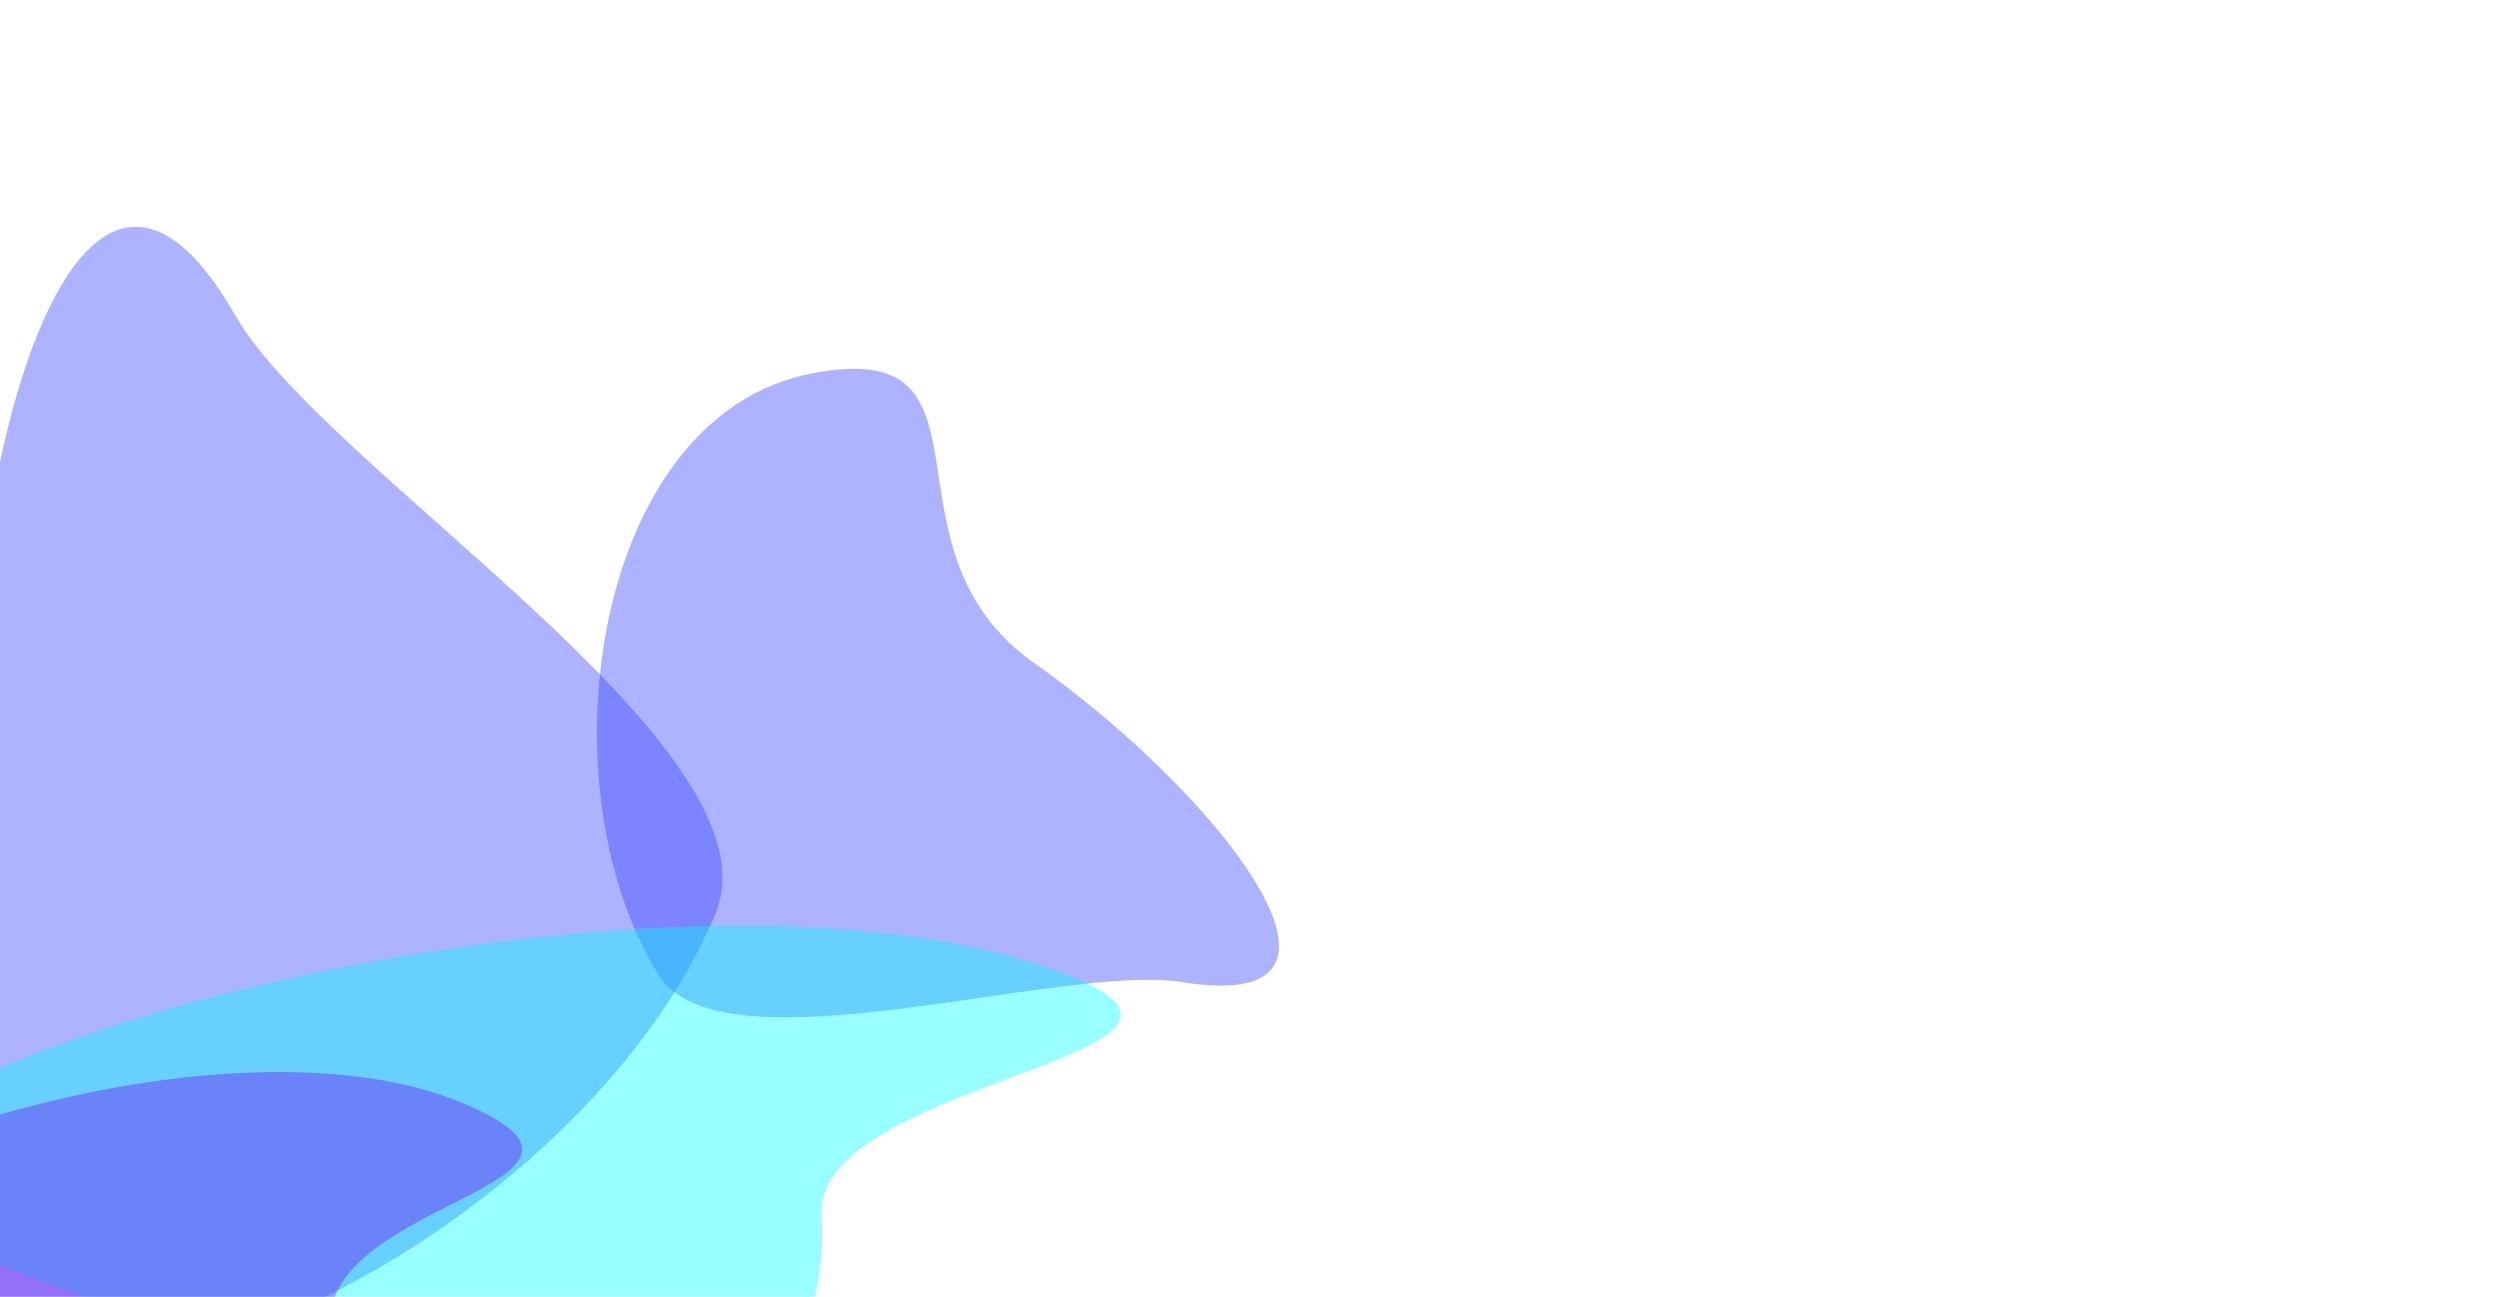 <svg width="1440" height="747" viewBox="0 0 1440 747" fill="none" xmlns="http://www.w3.org/2000/svg">
<g clip-path="url(#clip0_6311_13417)">
<g filter="url(#filter0_f_6311_13417)">
<path d="M412.15 526.157C338.393 704.114 42.56 870.533 -106.882 749.944C-241.418 641.384 -11.788 618.36 -16.211 449.763C-21.207 259.331 46.524 25.903 135.45 181.545C186.608 271.085 451.662 430.827 412.15 526.157Z" fill="#3341FF" fill-opacity="0.4"/>
</g>
<g filter="url(#filter1_f_6311_13417)">
<path d="M379.252 561.442C311.63 452.686 340.79 239.406 467.837 215.022C582.211 193.07 501.319 315.385 595.647 381.879C702.191 456.983 802.711 585.37 681.074 565.714C611.098 554.405 415.476 619.703 379.252 561.442Z" fill="#3341FF" fill-opacity="0.4"/>
</g>
<g filter="url(#filter2_f_6311_13417)">
<path d="M-81.749 662.968C13.809 575.746 397.082 494.177 590.694 553.282C764.995 606.491 467.494 617.777 473.224 700.411C479.697 793.75 391.946 908.161 276.736 831.875C210.457 787.988 -132.939 709.693 -81.749 662.968Z" fill="#00FEFF" fill-opacity="0.4"/>
</g>
<g filter="url(#filter3_f_6311_13417)">
<path d="M-165.677 730.388C-104.393 654.529 141.411 583.588 265.58 634.993C377.364 681.27 186.568 691.085 190.243 762.954C194.394 844.132 138.117 943.639 64.23 877.291C21.723 839.122 -198.507 771.027 -165.677 730.388Z" fill="#7110F0" fill-opacity="0.4"/>
</g>
</g>
<defs>
<filter id="filter0_f_6311_13417" x="-349.203" y="-69.36" width="965.352" height="1060.35" filterUnits="userSpaceOnUse" color-interpolation-filters="sRGB">
<feFlood flood-opacity="0" result="BackgroundImageFix"/>
<feBlend mode="normal" in="SourceGraphic" in2="BackgroundImageFix" result="shape"/>
<feGaussianBlur stdDeviation="100" result="effect1_foregroundBlur_6311_13417"/>
</filter>
<filter id="filter1_f_6311_13417" x="143.863" y="12.421" width="792.832" height="773.555" filterUnits="userSpaceOnUse" color-interpolation-filters="sRGB">
<feFlood flood-opacity="0" result="BackgroundImageFix"/>
<feBlend mode="normal" in="SourceGraphic" in2="BackgroundImageFix" result="shape"/>
<feGaussianBlur stdDeviation="100" result="effect1_foregroundBlur_6311_13417"/>
</filter>
<filter id="filter2_f_6311_13417" x="-286.93" y="333.166" width="1132.45" height="723.66" filterUnits="userSpaceOnUse" color-interpolation-filters="sRGB">
<feFlood flood-opacity="0" result="BackgroundImageFix"/>
<feBlend mode="normal" in="SourceGraphic" in2="BackgroundImageFix" result="shape"/>
<feGaussianBlur stdDeviation="100" result="effect1_foregroundBlur_6311_13417"/>
</filter>
<filter id="filter3_f_6311_13417" x="-369" y="417.497" width="869.742" height="681.494" filterUnits="userSpaceOnUse" color-interpolation-filters="sRGB">
<feFlood flood-opacity="0" result="BackgroundImageFix"/>
<feBlend mode="normal" in="SourceGraphic" in2="BackgroundImageFix" result="shape"/>
<feGaussianBlur stdDeviation="100" result="effect1_foregroundBlur_6311_13417"/>
</filter>
<clipPath id="clip0_6311_13417">
<rect width="1440" height="747" fill="white"/>
</clipPath>
</defs>
</svg>
